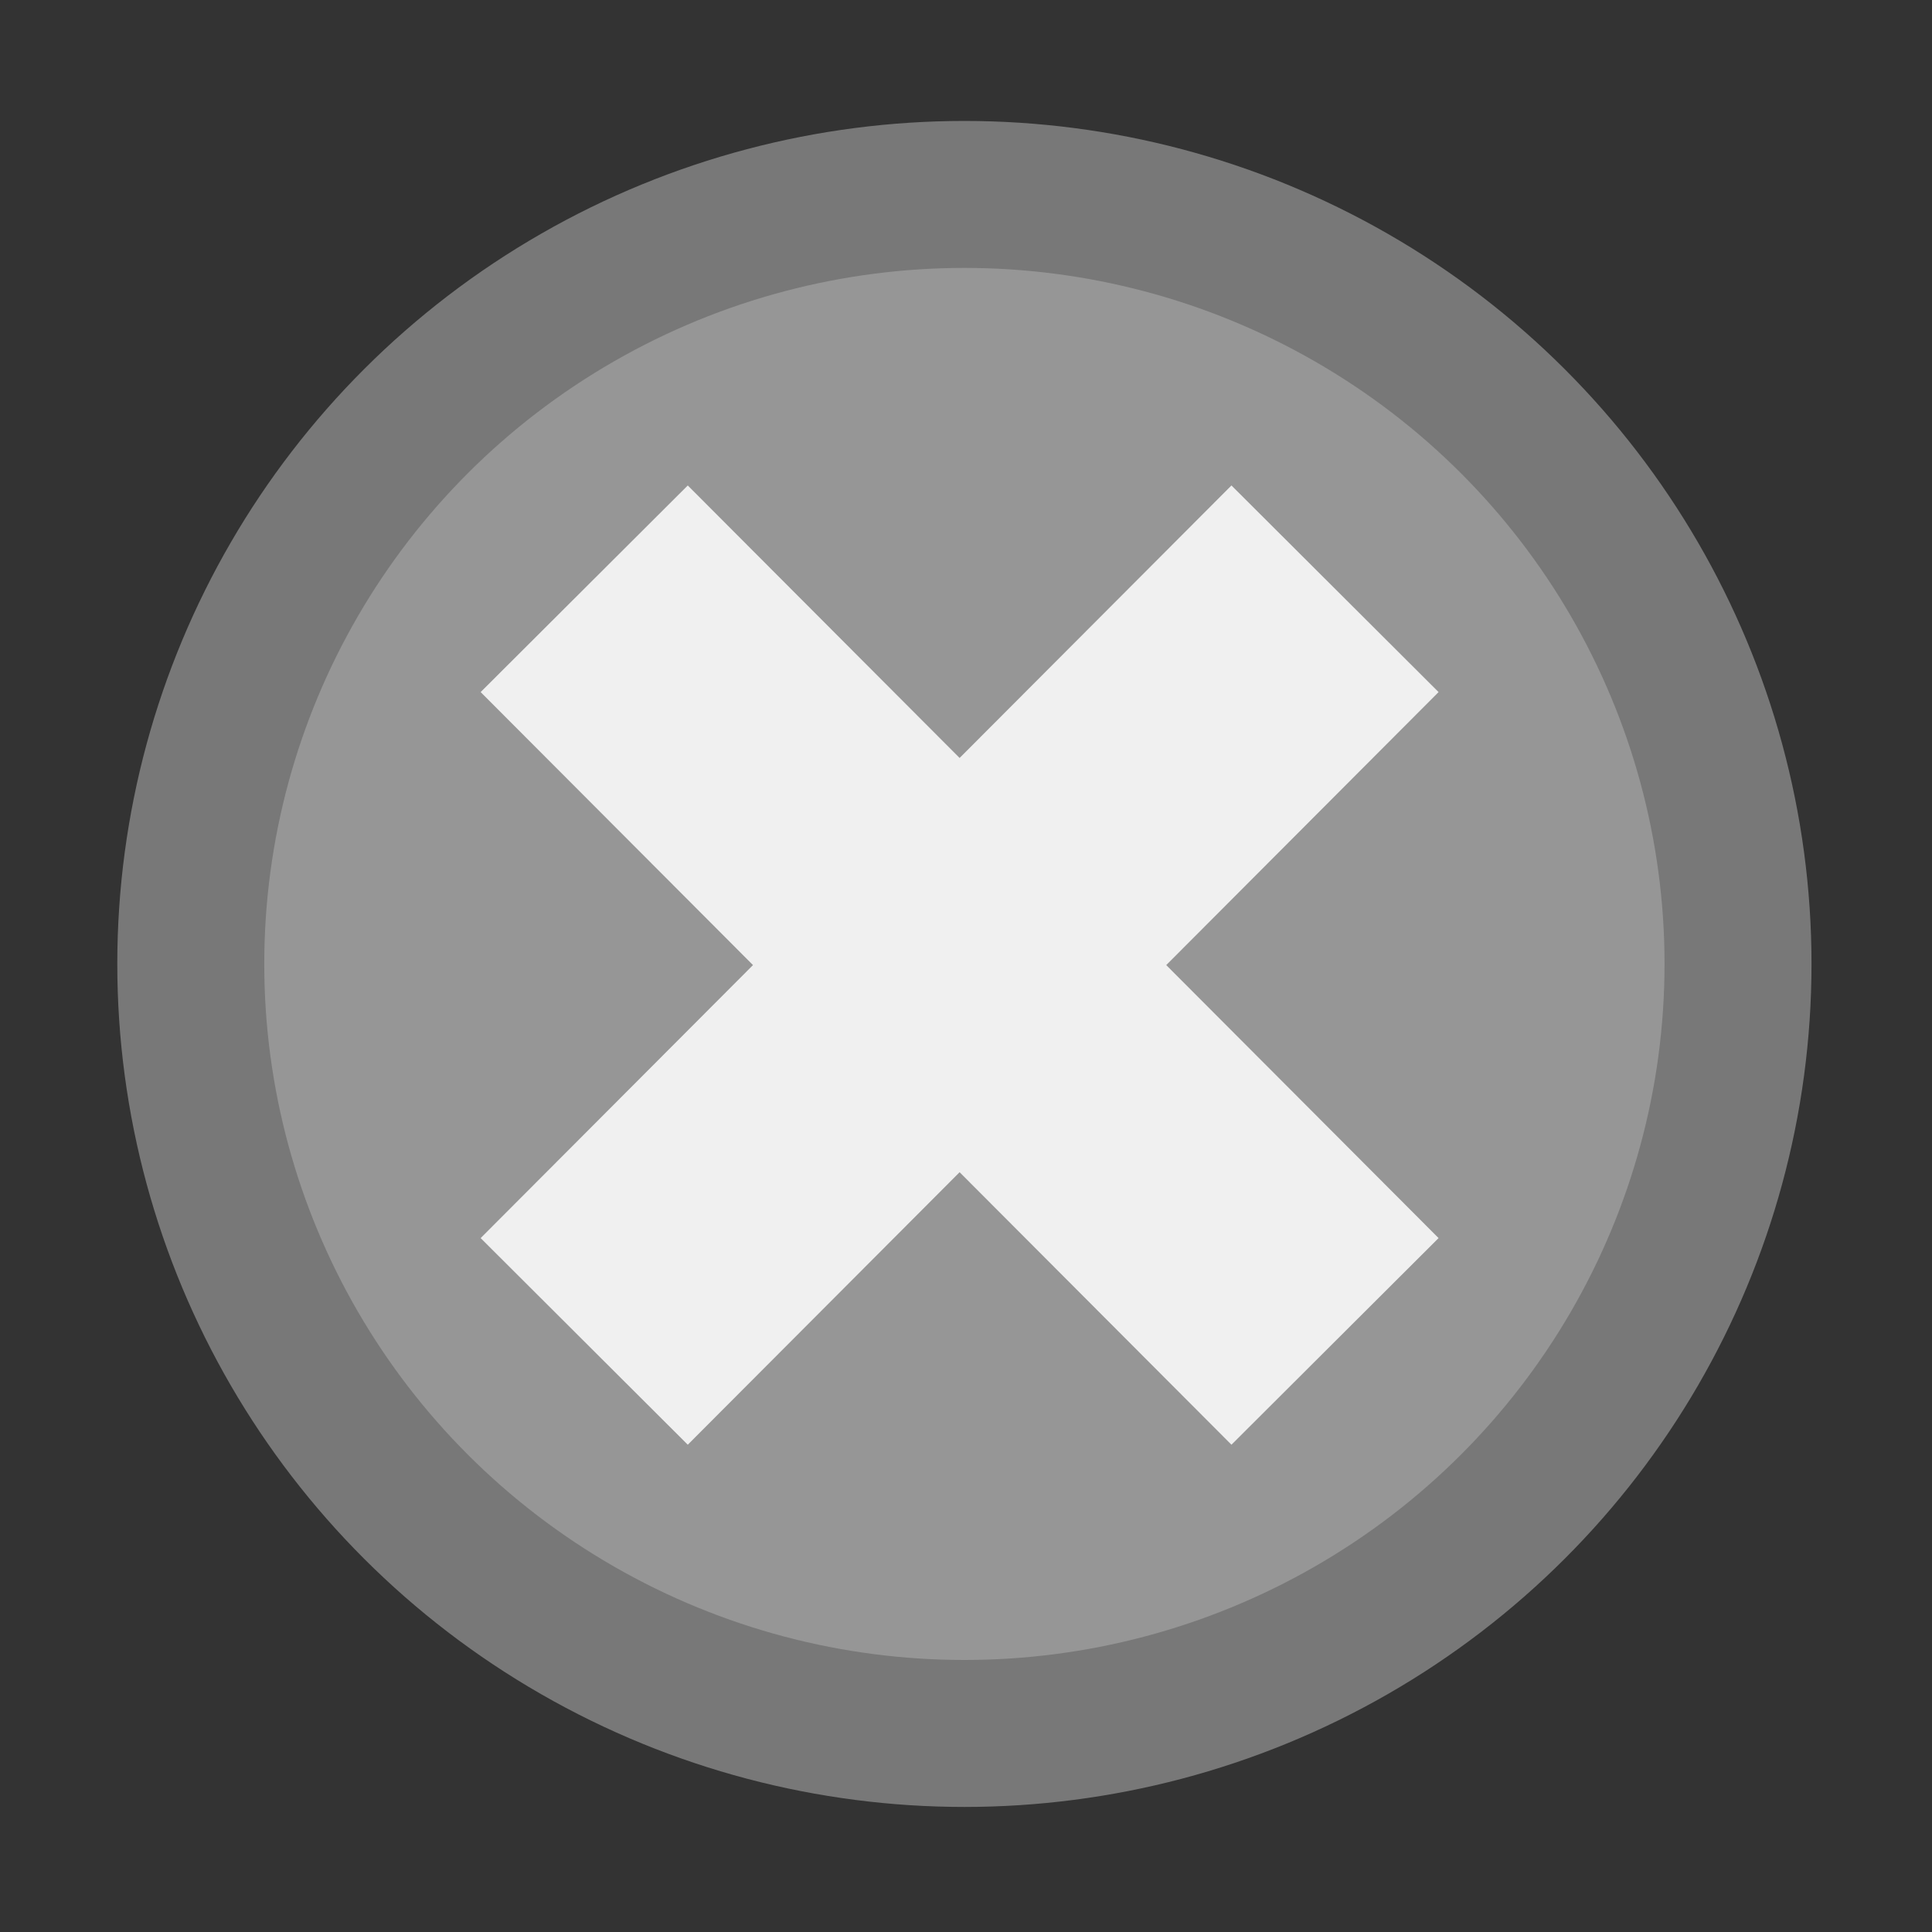 <?xml version="1.0" encoding="UTF-8" standalone="no"?>
<!-- Created with Inkscape (http://www.inkscape.org/) -->

<svg
   width="16"
   height="16"
   viewBox="0 0 4.233 4.233"
   version="1.1"
   id="svg1011"
   inkscape:version="1.1.2 (0a00cf5339, 2022-02-04)"
   sodipodi:docname="clear_edit_16px.svg"
   xmlns:inkscape="http://www.inkscape.org/namespaces/inkscape"
   xmlns:sodipodi="http://sodipodi.sourceforge.net/DTD/sodipodi-0.dtd"
   xmlns="http://www.w3.org/2000/svg"
   xmlns:svg="http://www.w3.org/2000/svg">
  <rect x="0" y="0" width="4.233" height="4.233" fill="#333333" stroke="none"/>
  <sodipodi:namedview
     id="namedview1013"
     pagecolor="#ffffff"
     bordercolor="#666666"
     borderopacity="1.0"
     inkscape:pageshadow="2"
     inkscape:pageopacity="0.0"
     inkscape:pagecheckerboard="0"
     inkscape:document-units="px"
     showgrid="true"
     units="px"
     inkscape:snap-nodes="true"
     inkscape:snap-bbox="true"
     inkscape:bbox-nodes="true"
     inkscape:snap-others="false"
     inkscape:zoom="8.6442308"
     inkscape:cx="12.72525"
     inkscape:cy="22.731924"
     inkscape:window-width="1535"
     inkscape:window-height="1081"
     inkscape:window-x="161"
     inkscape:window-y="149"
     inkscape:window-maximized="0"
     inkscape:current-layer="layer1"
     width="16px">
    <inkscape:grid
       type="xygrid"
       id="grid1074"
       spacingx="0.132"
       spacingy="0.132"
       empspacing="2" />
  </sodipodi:namedview>
  <defs
     id="defs1008">
    <linearGradient
       id="linearGradient3600">
      <stop
         style="stop-color:#ff9f3f;stop-opacity:1;"
         offset="0"
         id="stop3602" />
      <stop
         style="stop-color:#ffffff;stop-opacity:1;"
         offset="1"
         id="stop3604" />
    </linearGradient>
  </defs>
  <g
     inkscape:label="Layer 1"
     inkscape:groupmode="layer"
     id="layer1">
    <rect
       style="fill:none;stroke:#865b26;stroke-width:0;stroke-miterlimit:4;stroke-dasharray:none;stroke-dashoffset:0;stroke-opacity:1"
       id="rect3596"
       width="1.28"
       height="1.283"
       x="1.105"
       y="1.561"
       inkscape:export-filename="/home/matthias/klayout/master/src/lay/lay/images/back.png"
       inkscape:export-xdpi="27.093315"
       inkscape:export-ydpi="27.093315" />
    <ellipse
       style="fill:#969696;fill-opacity:1;stroke:#787878;stroke-width:0.322;stroke-linejoin:round;stroke-miterlimit:4;stroke-dasharray:none;stroke-opacity:1"
       id="path4520"
       cx="2.113"
       cy="2.112"
       rx="1.695"
       ry="1.686"
       inkscape:export-filename="/home/matthias/klayout/trunk/src/lay/images/clear_edit.png"
       inkscape:export-xdpi="25"
       inkscape:export-ydpi="25" />
    <path
       style="fill:none;fill-rule:evenodd;stroke:#f0f0f0;stroke-width:0.641;stroke-linecap:butt;stroke-linejoin:miter;stroke-miterlimit:4;stroke-dasharray:none;stroke-opacity:1"
       d="m 1.28,1.29 1.645,1.649"
       id="path4522"
       inkscape:connector-curvature="0"
       inkscape:export-filename="/home/matthias/klayout/trunk/src/lay/images/clear_edit.png"
       inkscape:export-xdpi="25"
       inkscape:export-ydpi="25" />
    <path
       inkscape:connector-curvature="0"
       id="path4524"
       d="M 1.28,2.939 2.925,1.29"
       style="fill:none;fill-rule:evenodd;stroke:#f0f0f0;stroke-width:0.641;stroke-linecap:butt;stroke-linejoin:miter;stroke-miterlimit:4;stroke-dasharray:none;stroke-opacity:1"
       sodipodi:nodetypes="cc"
       inkscape:export-filename="/home/matthias/klayout/trunk/src/lay/images/clear_edit.png"
       inkscape:export-xdpi="25"
       inkscape:export-ydpi="25" />
  </g>
</svg>

